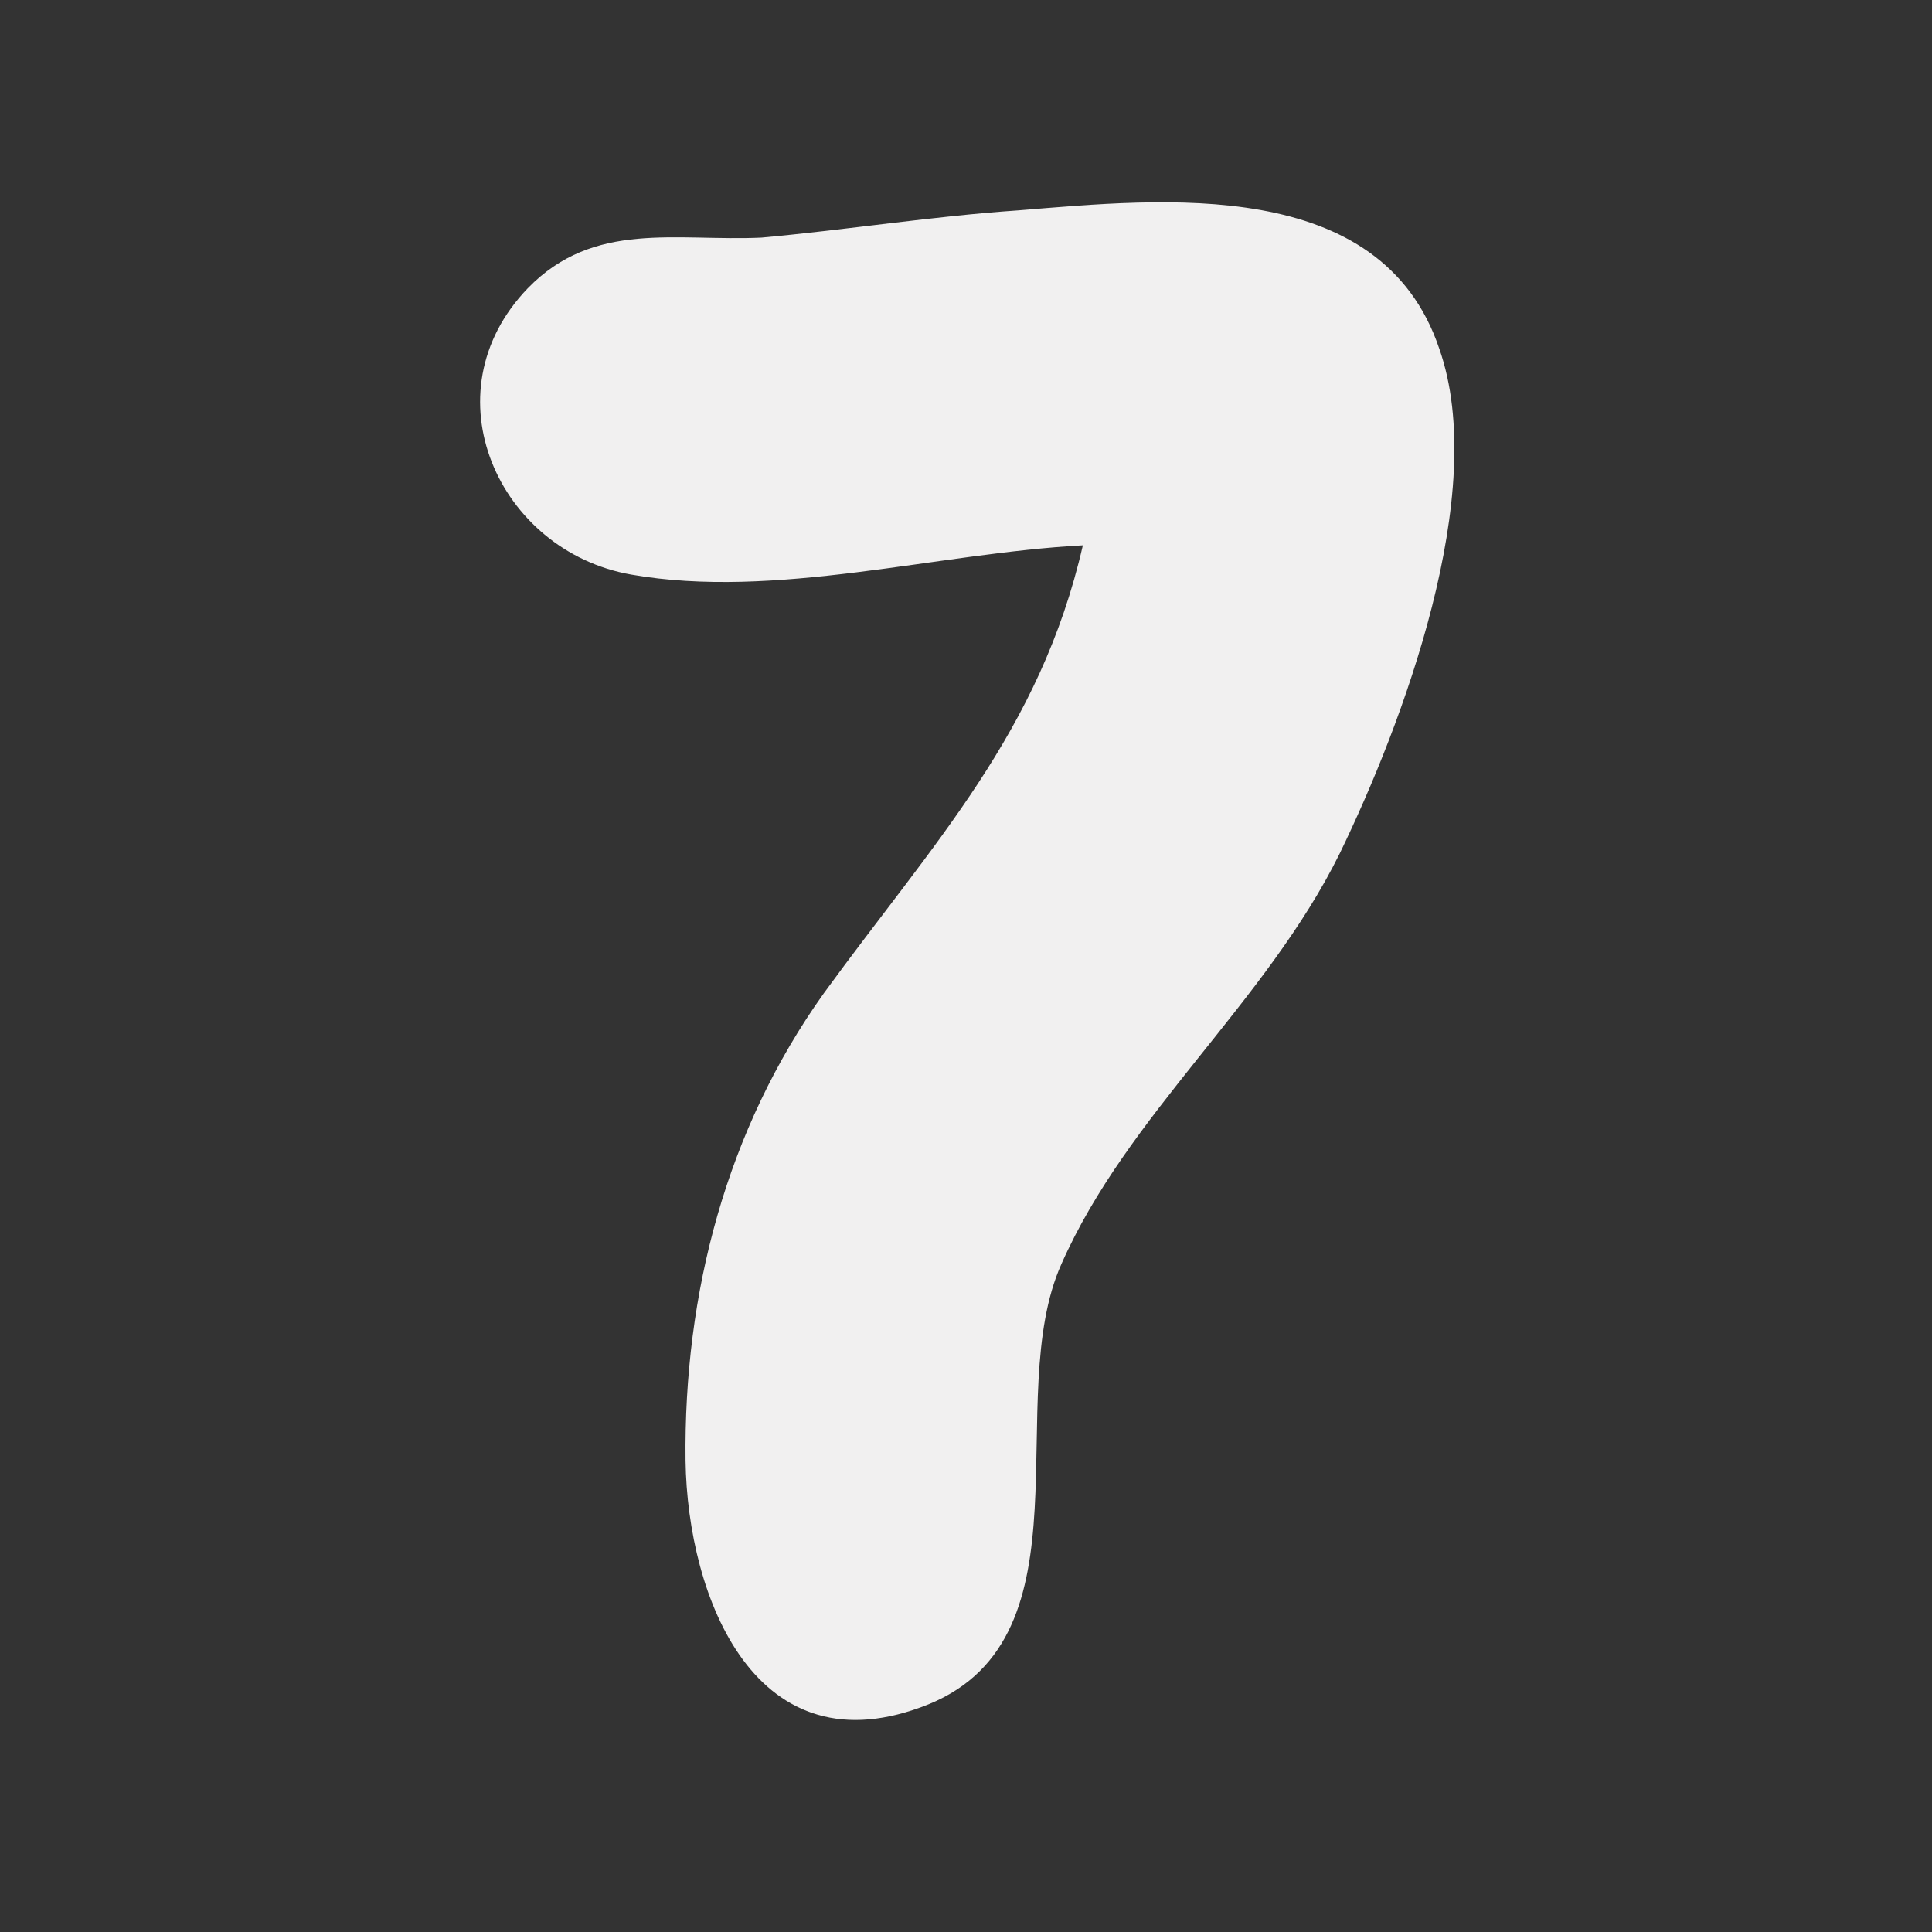 <?xml version="1.0" encoding="utf-8"?>
<!-- Generator: Adobe Illustrator 21.0.2, SVG Export Plug-In . SVG Version: 6.00 Build 0)  -->
<svg version="1.1" id="Layer_1" xmlns="http://www.w3.org/2000/svg" xmlns:xlink="http://www.w3.org/1999/xlink" x="0px" y="0px"
	 viewBox="0 0 99.2 99.2" style="enable-background:new 0 0 99.2 99.2;" xml:space="preserve">
<rect x="0" y="0" width="99.2" height="99.2" fill="#333333" stroke="none"/>
<style type="text/css">
	.st0{fill:#F1F0F0;}
	.st1{fill:#FFFEF1;}
</style>
<path class="st0" d="M27.1,14.8c-5.2,5.4-1.5,13.5,5.3,14.7c7.4,1.3,15.7-1.1,23.2-1.5c-2.2,9.6-7.7,15.3-13.3,23
	c-5,7-7.2,15.4-7.1,24c0.1,7,3.6,16.1,12.5,12.5c8.5-3.5,3.7-15.7,6.8-22.6c3.4-7.7,10.5-13.4,14.3-21.1c3.2-6.6,7.7-18.5,5.1-25.9
	c-3-8.9-14.2-7.7-21.6-7.1c-4.4,0.3-8.8,1-13.2,1.4C34.7,12.4,30.5,11.3,27.1,14.8"/>
</svg>
